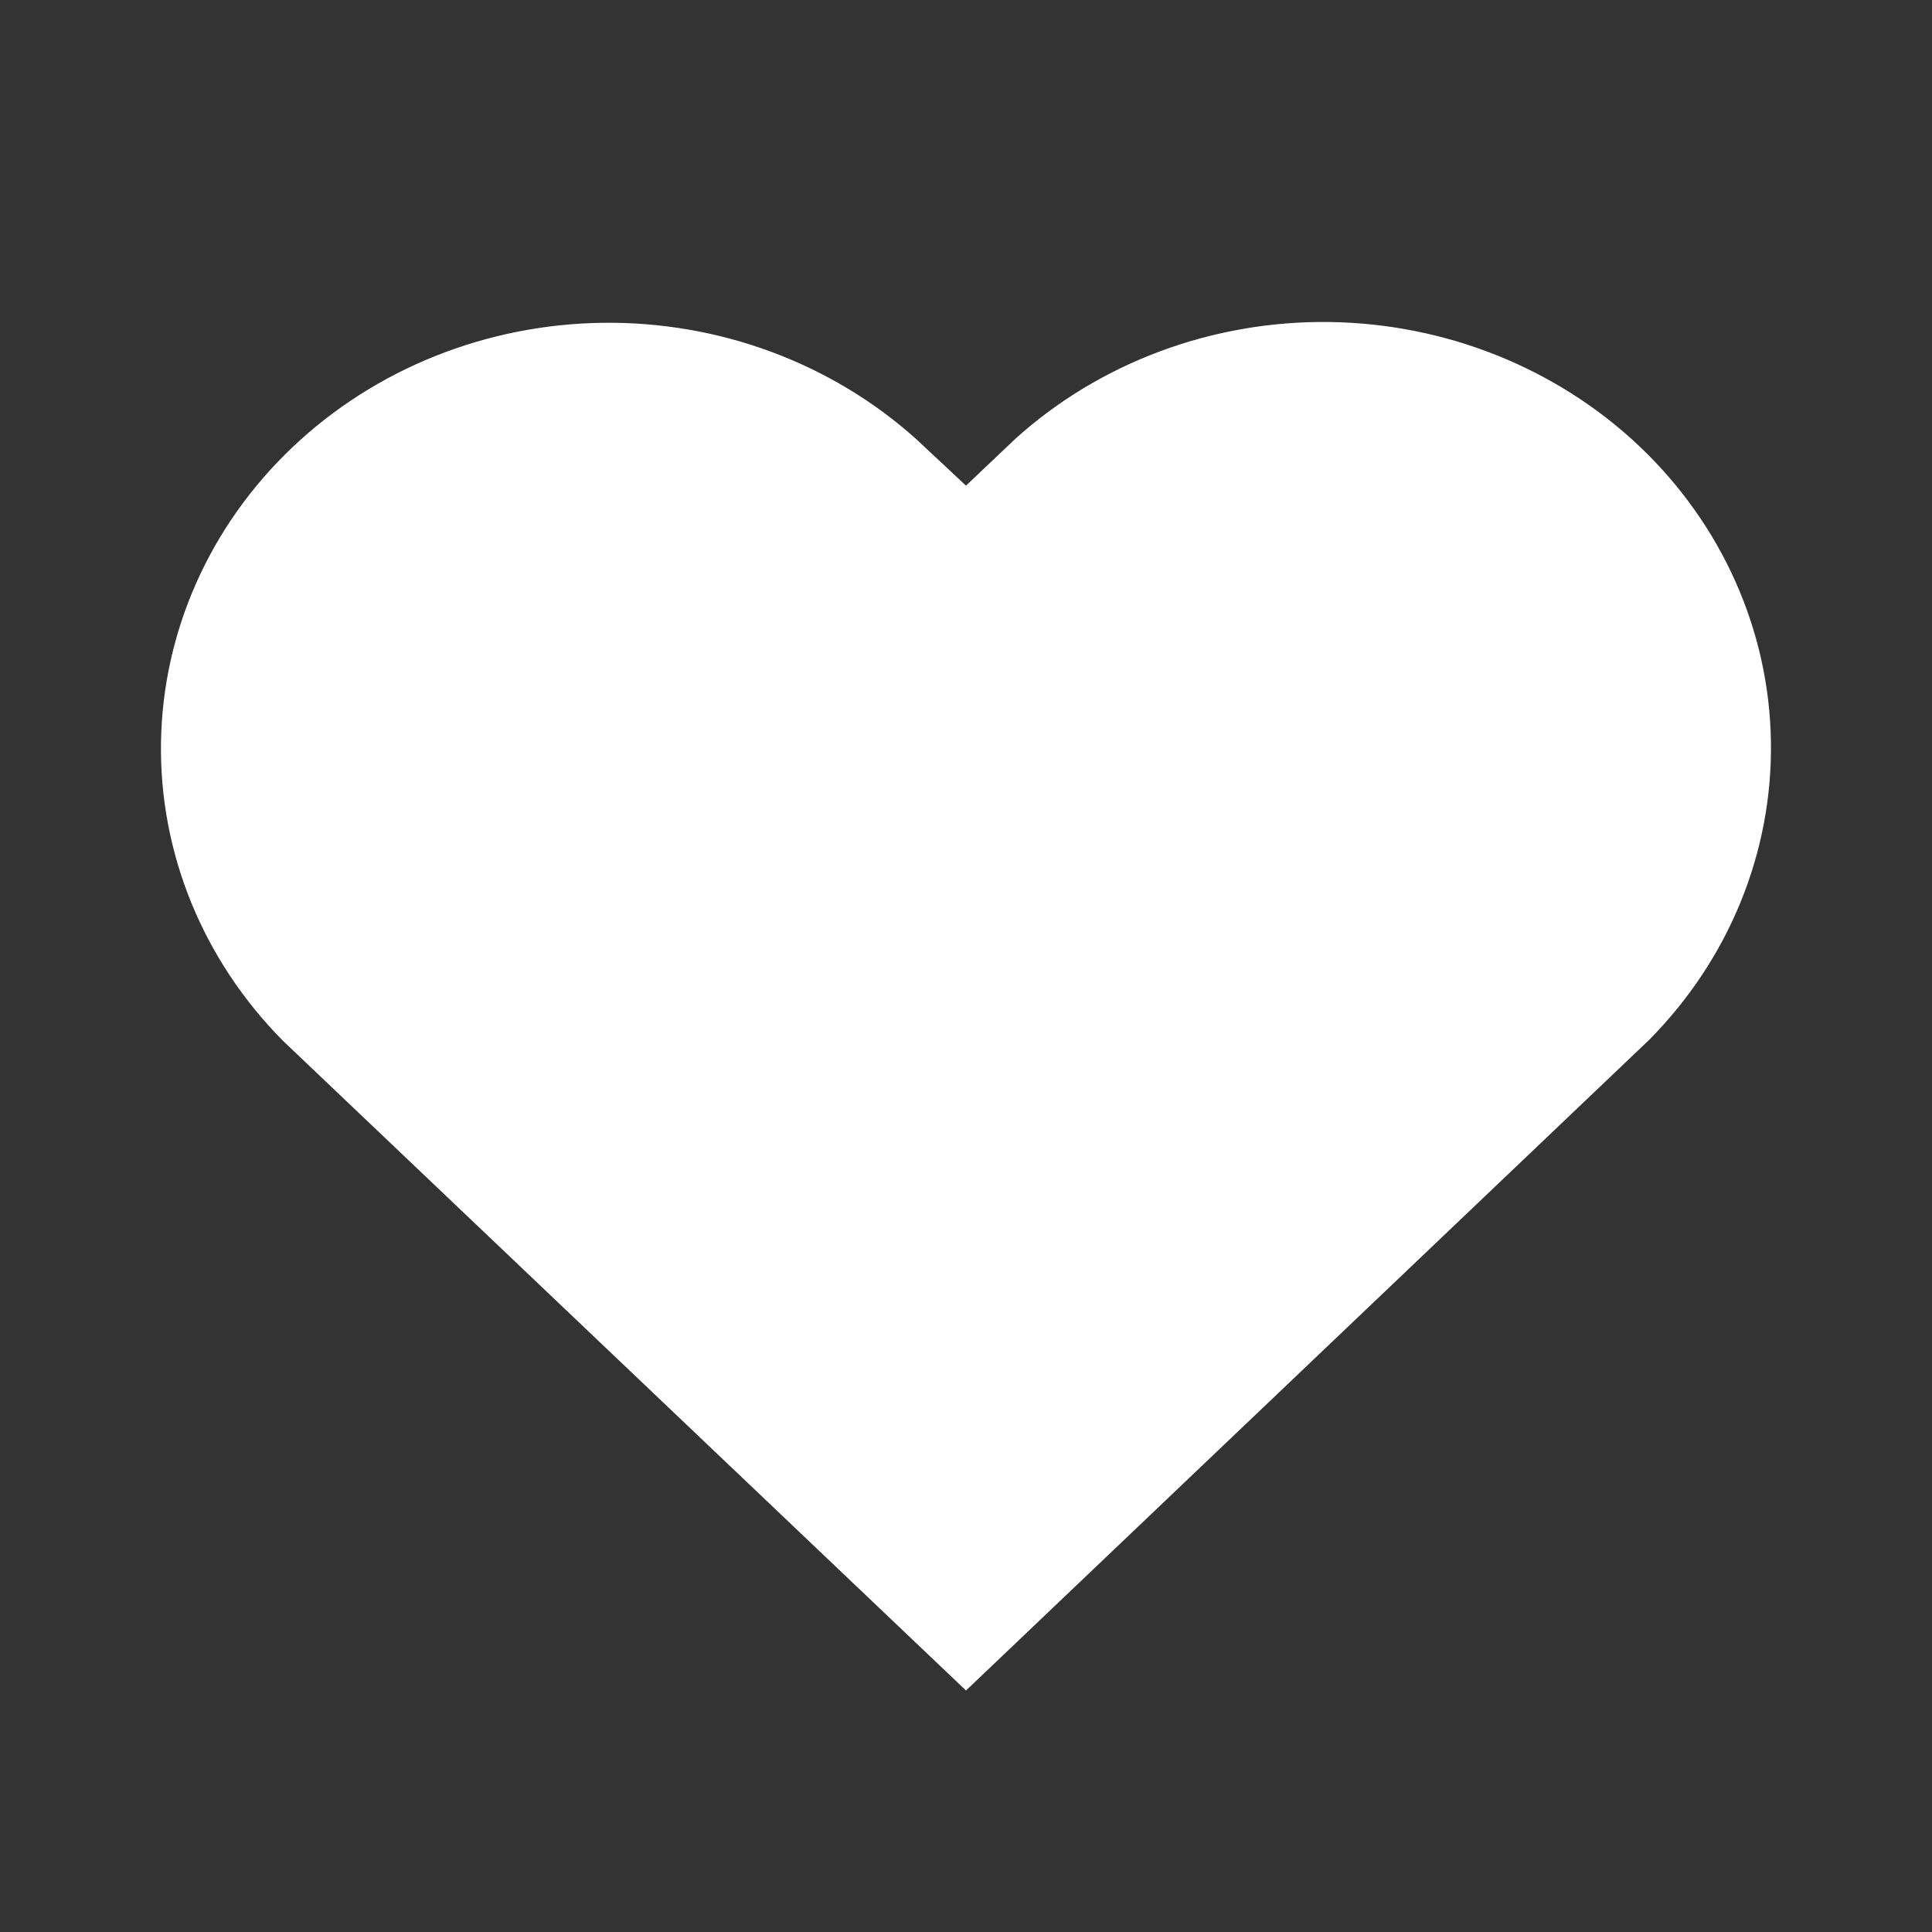 <svg xmlns="http://www.w3.org/2000/svg" width="24" height="24" fill="none" viewBox="0 0 24 24">
    <rect x="0" y="0" width="24" height="24" fill="#333333" stroke="none"/>
    <path fill="#fff" d="M12 6.033l-.617-.577c-1.052-.946-2.45-1.465-3.897-1.446-1.448.019-2.83.574-3.854 1.547C2.607 6.53 2.022 7.844 2 9.22c-.022 1.377.522 2.707 1.515 3.709L12 21l8.484-8.08c.993-1.001 1.537-2.332 1.515-3.709-.021-1.376-.606-2.69-1.63-3.664C19.344 4.574 17.962 4.02 16.514 4c-1.447-.018-2.845.5-3.897 1.447L12 6.033z"/>
</svg>
